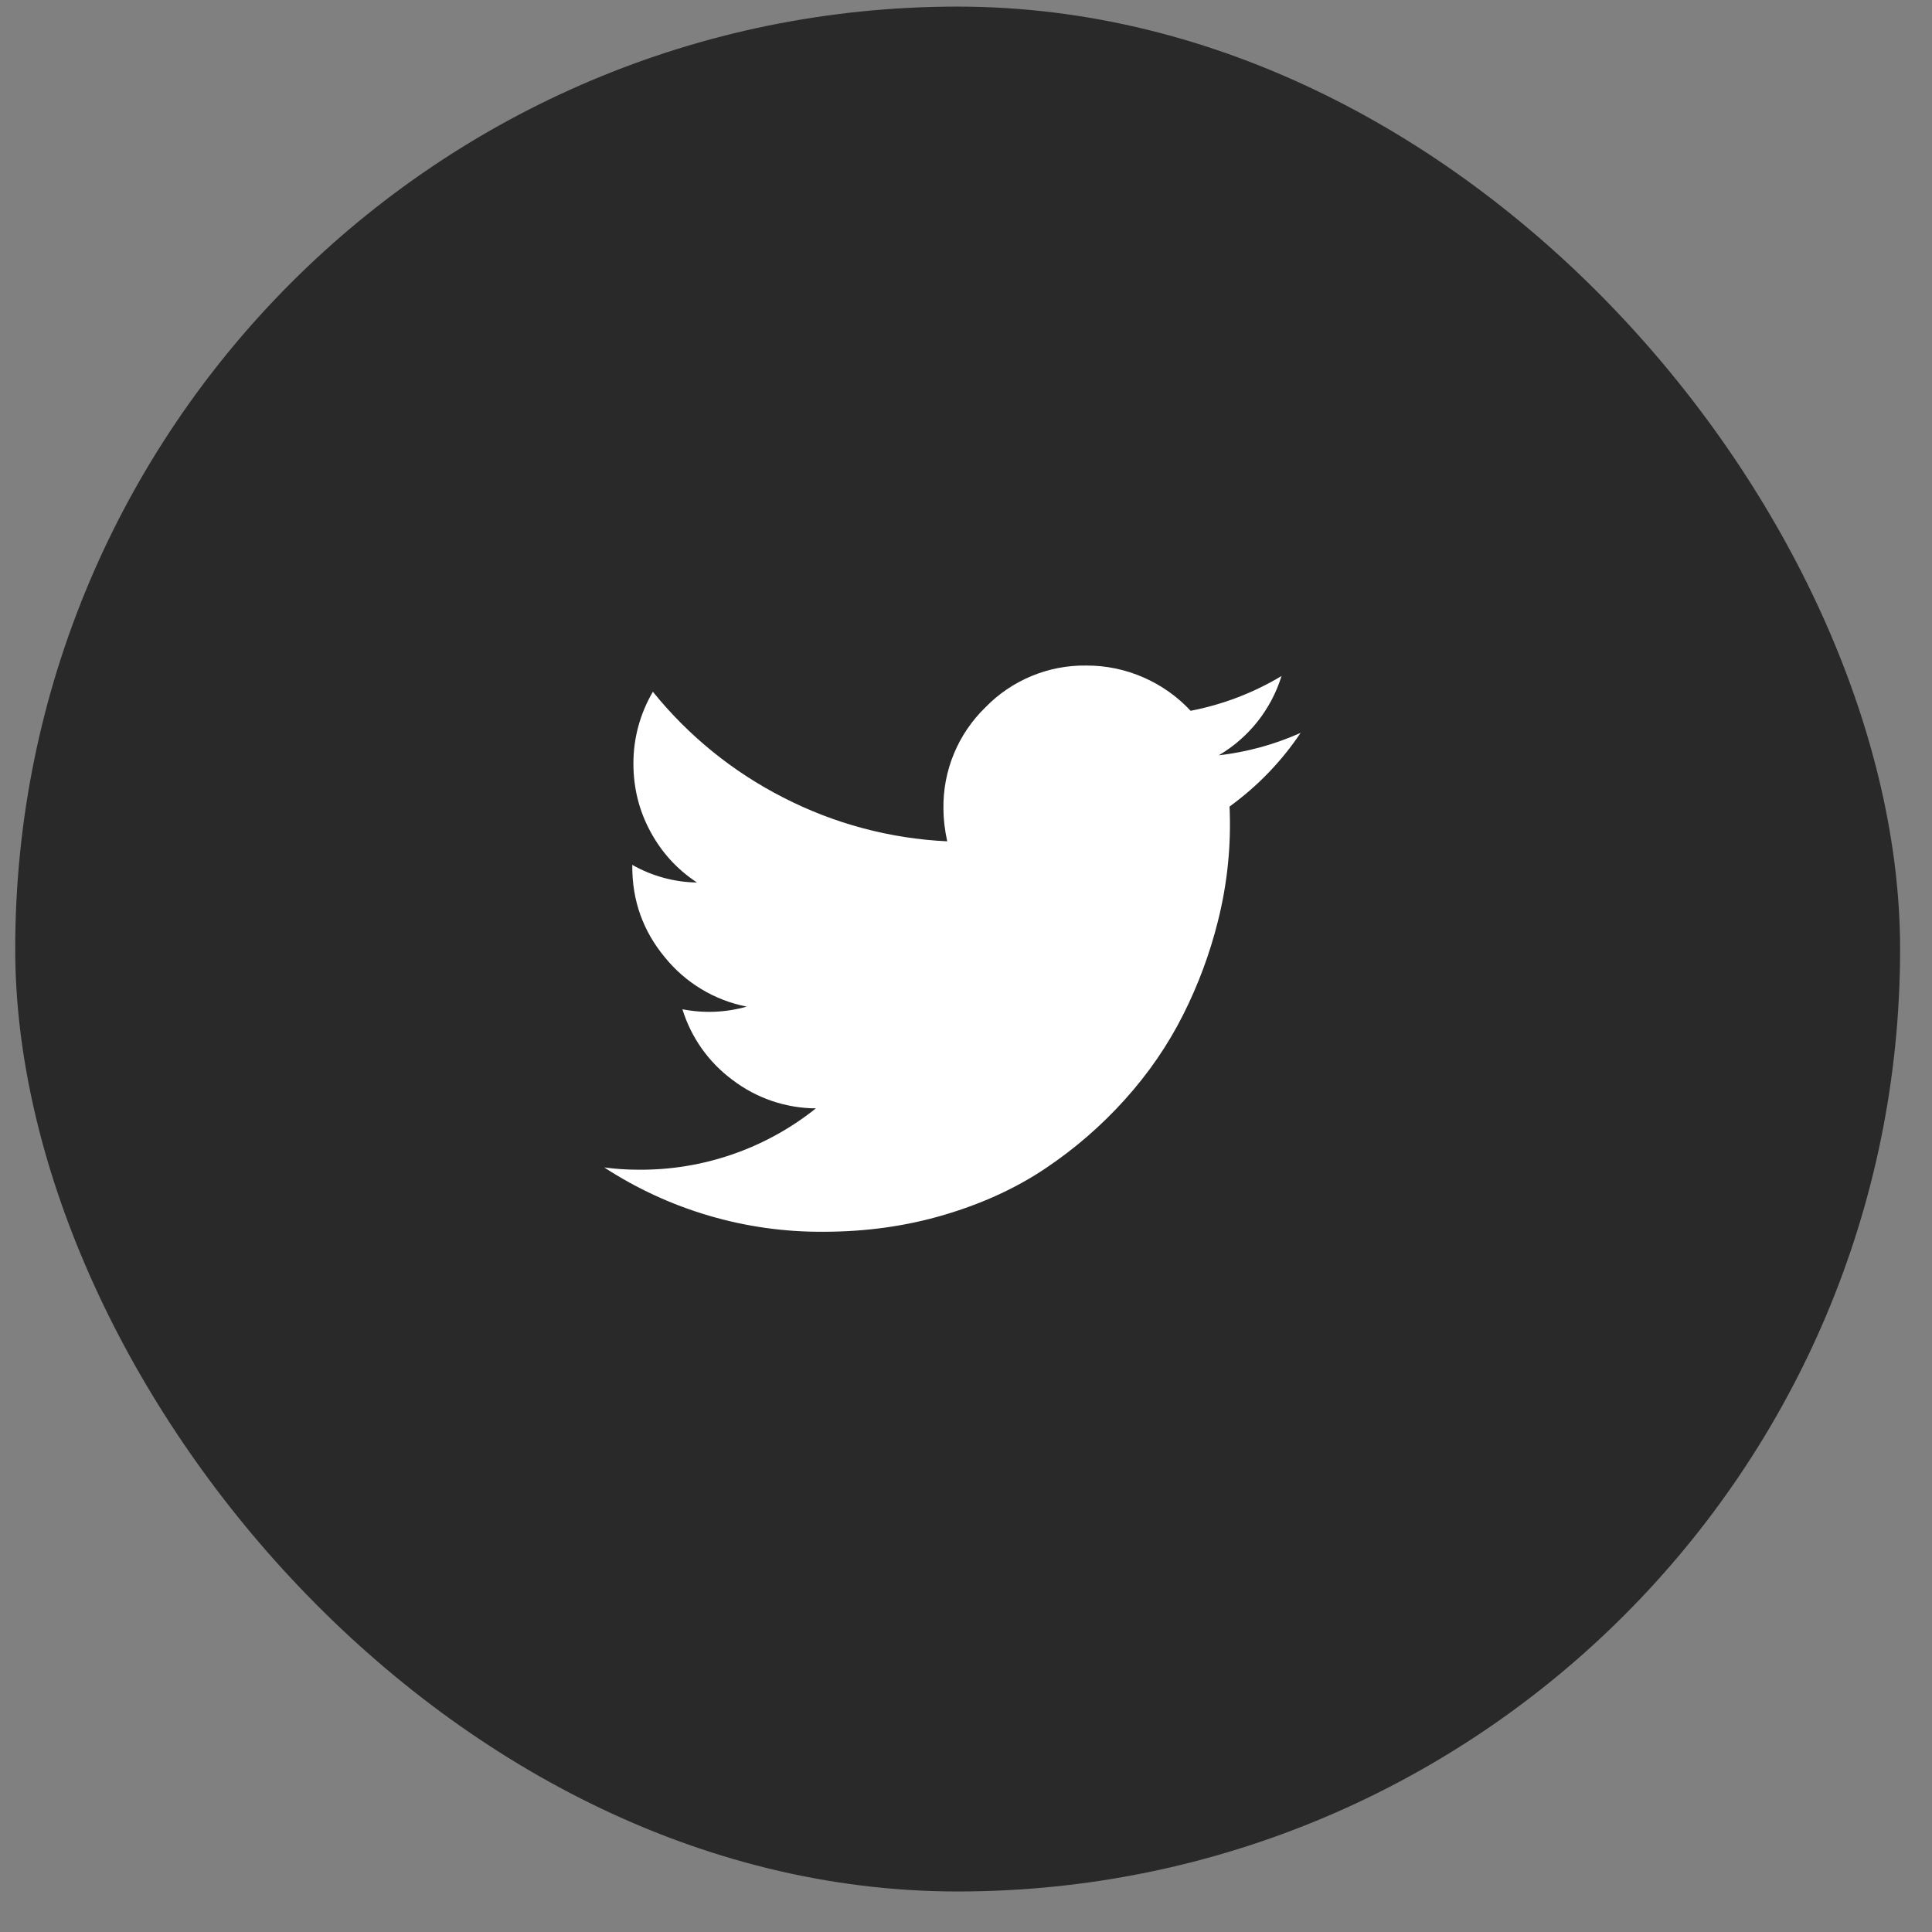 <svg width="41" height="41" viewBox="0 0 41 41" fill="none" xmlns="http://www.w3.org/2000/svg">
<rect x="0" y="0" width="41" height="41" fill="#808080" stroke="none"/>
<rect x="0.323" y="0.14" width="40" height="40" rx="20" fill="#292929"/>
<path d="M25.863 16.029C26.502 15.654 26.977 15.054 27.196 14.346C26.601 14.703 25.948 14.953 25.267 15.084C24.987 14.783 24.648 14.543 24.271 14.378C23.888 14.209 23.473 14.122 23.053 14.124C22.654 14.118 22.258 14.194 21.89 14.347C21.521 14.5 21.188 14.726 20.91 15.013C20.623 15.292 20.396 15.626 20.243 15.996C20.09 16.366 20.015 16.763 20.021 17.163C20.021 17.375 20.048 17.605 20.101 17.854C18.887 17.797 17.698 17.479 16.617 16.922C15.549 16.377 14.608 15.613 13.855 14.68C13.584 15.142 13.441 15.668 13.442 16.203C13.442 16.722 13.562 17.203 13.803 17.648C14.043 18.093 14.373 18.453 14.791 18.728C14.309 18.721 13.837 18.592 13.418 18.354V18.394C13.418 19.119 13.648 19.759 14.108 20.314C14.547 20.857 15.162 21.228 15.847 21.362C15.403 21.488 14.935 21.507 14.482 21.418C14.667 22.019 15.04 22.545 15.545 22.918C16.054 23.306 16.675 23.518 17.315 23.521C16.246 24.376 14.914 24.836 13.545 24.823C13.302 24.823 13.061 24.807 12.823 24.775C14.206 25.676 15.823 26.151 17.473 26.14C18.378 26.14 19.236 26.02 20.045 25.779C20.855 25.539 21.571 25.209 22.192 24.791C22.811 24.376 23.377 23.885 23.875 23.331C24.375 22.775 24.786 22.176 25.109 21.533C25.428 20.9 25.676 20.233 25.847 19.545C26.047 18.752 26.13 17.933 26.093 17.116C26.684 16.688 27.195 16.159 27.601 15.553C27.041 15.802 26.461 15.96 25.863 16.029Z" fill="white"/>
</svg>

